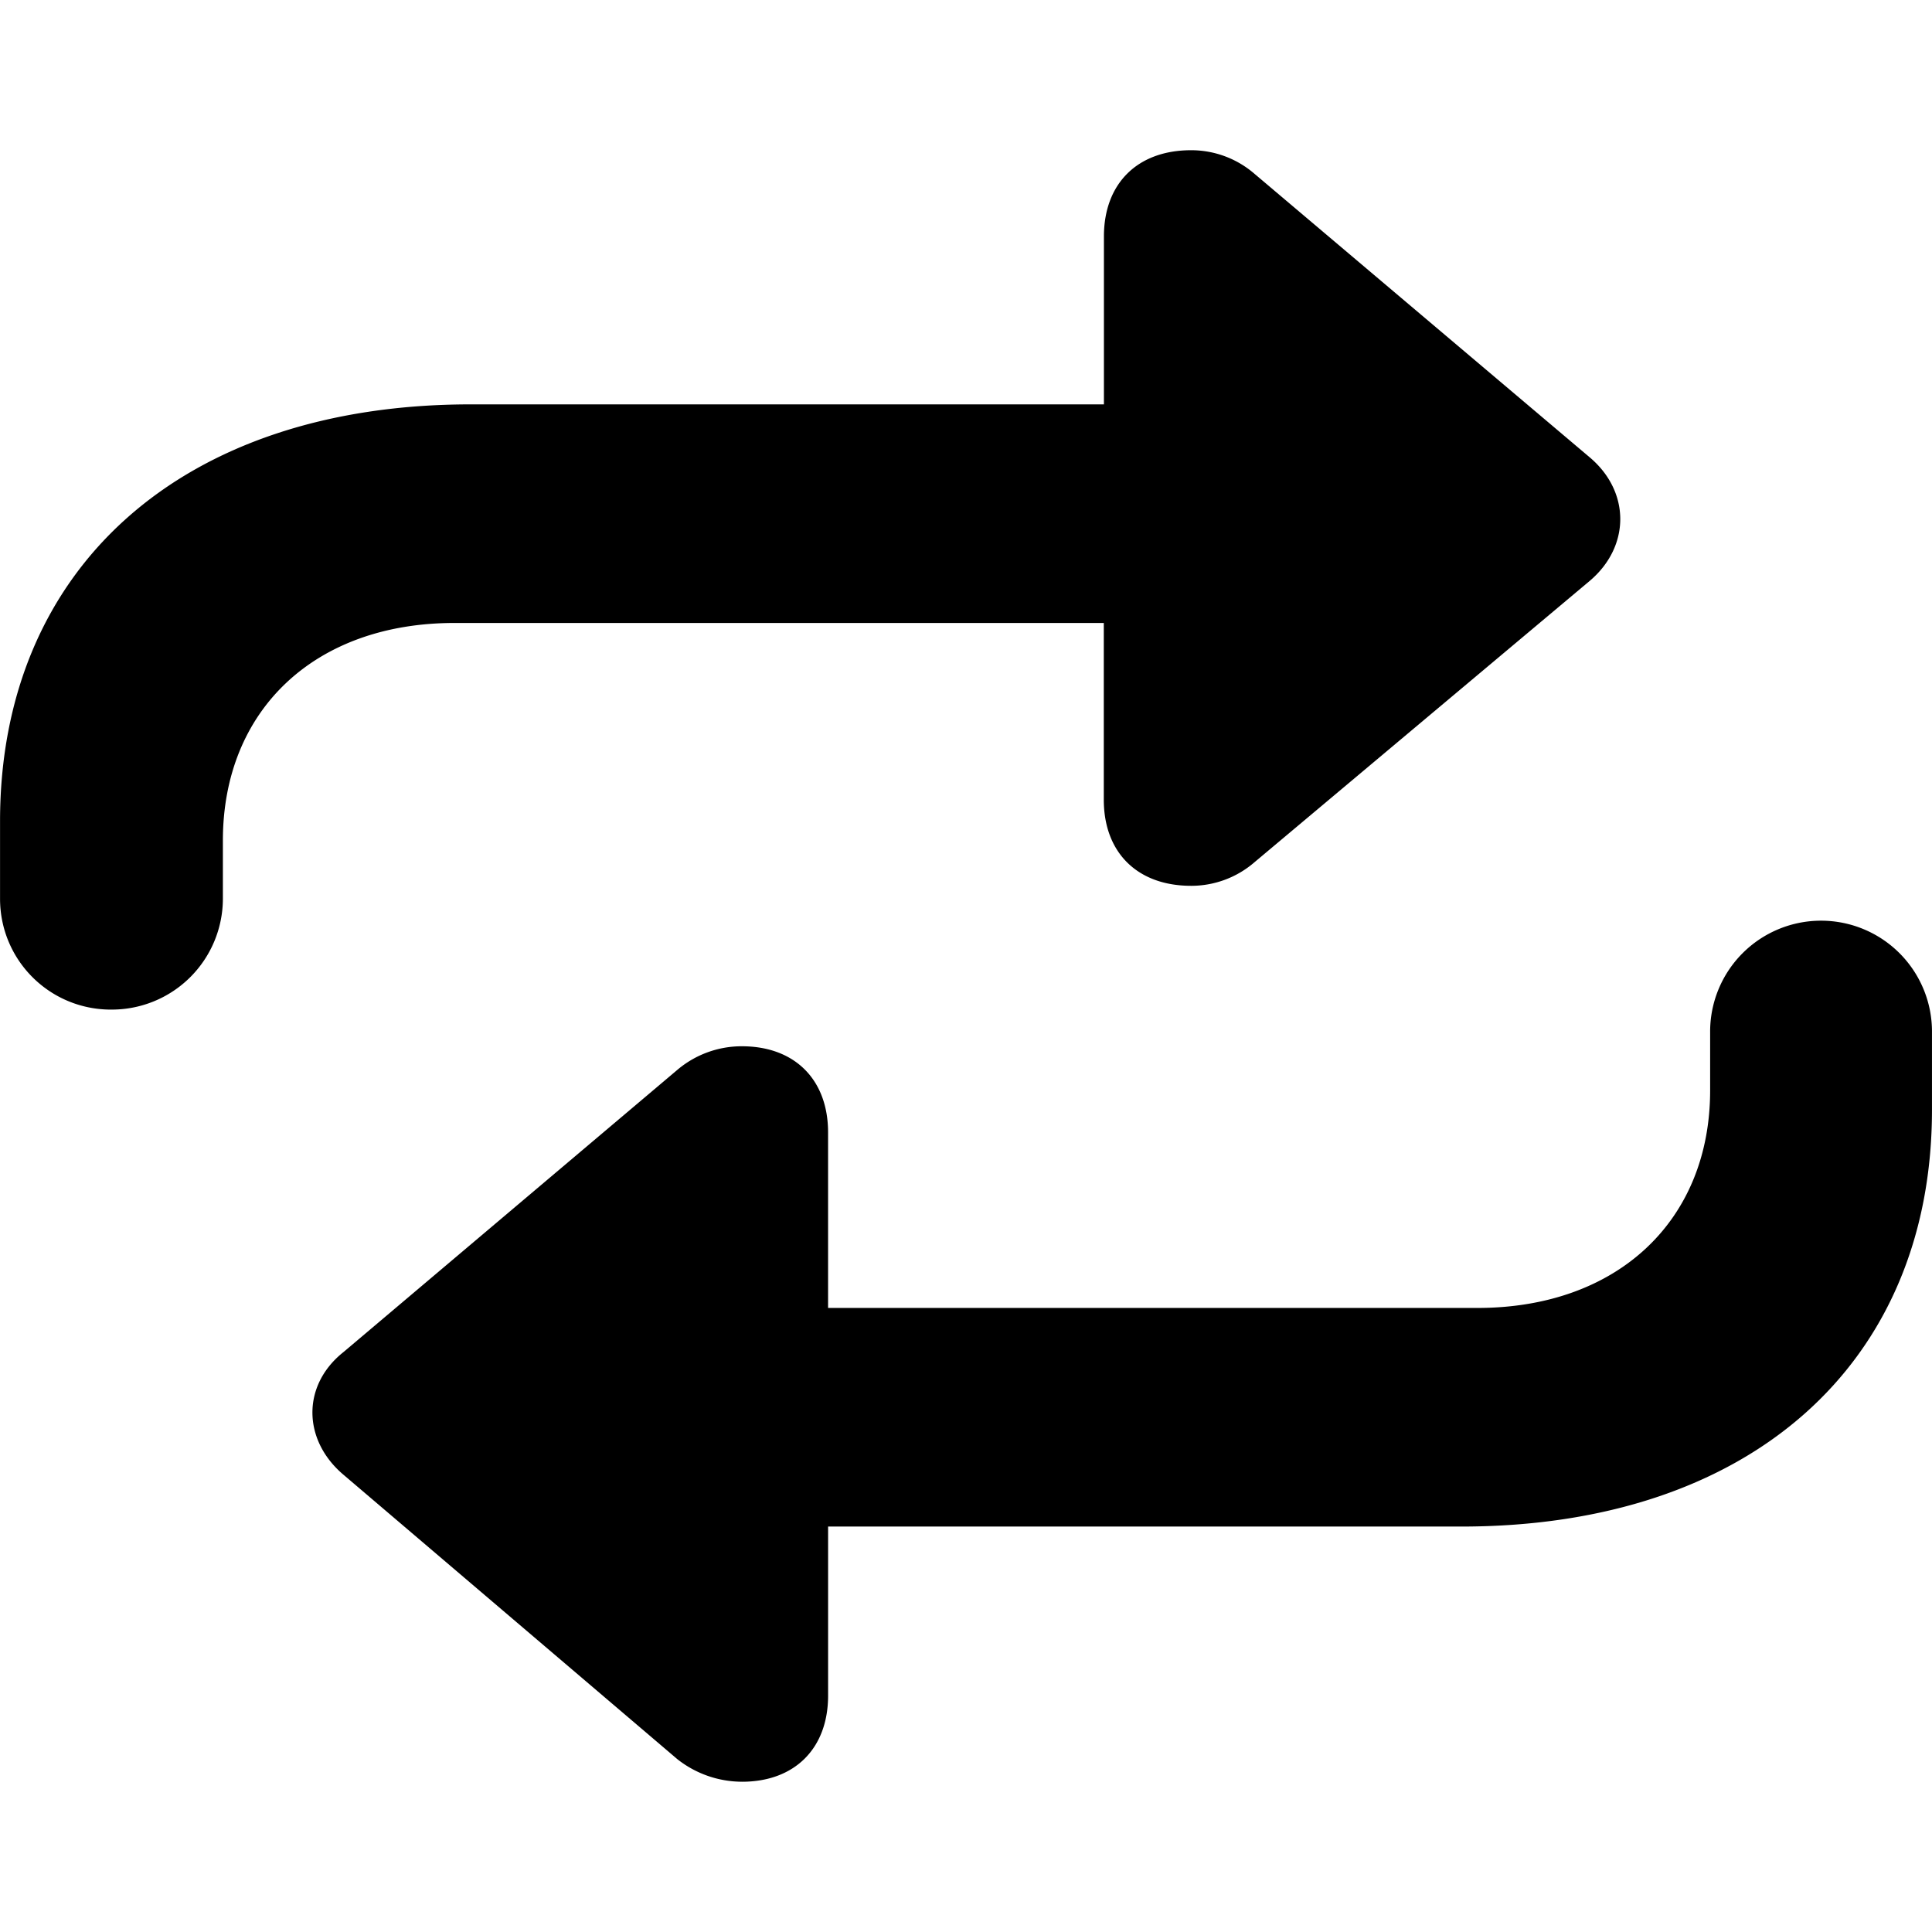 <svg version="1.1" viewBox="0 0 512 512" xml:space="preserve" xmlns="http://www.w3.org/2000/svg"><path d="m29.396 267.55a29.43 29.43 0 0 0 29.671-29.396v-15.403c0-34.518 24.273-57.657 61.37-57.657h172.08v46.827c0 13.993 8.87 22.829 23.138 22.829a25.614 25.614 0 0 0 16.847-6.292l88.737-74.469c10.864-9.145 10.864-23.723 0-32.834l-88.737-75.053a25.614 25.614 0 0 0-16.847-6.292c-14.268 0-23.104 8.87-23.104 22.863v44.489h-167.81c-76.222 0-124.73 43.114-124.73 110.47v20.525c0 16.297 13.133 29.396 29.396 29.396zm167.23 204.63c13.993 0 22.829-8.836 22.829-22.829v-44.798h167.81c76.497 0 124.73-43.114 124.73-110.47v-20.525a29.396 29.396 0 1 0-58.791 0v15.403c0 34.518-24.548 57.657-61.645 57.657h-172.11v-46.517c0-13.993-8.836-22.829-22.829-22.829a26.37 26.37 0 0 0-17.122 6.257l-88.462 74.778c-11.139 8.836-10.83 23.379 0 32.524l88.462 75.363a27.745 27.745 0 0 0 17.122 5.982z" fill="currentColor"/></svg>
